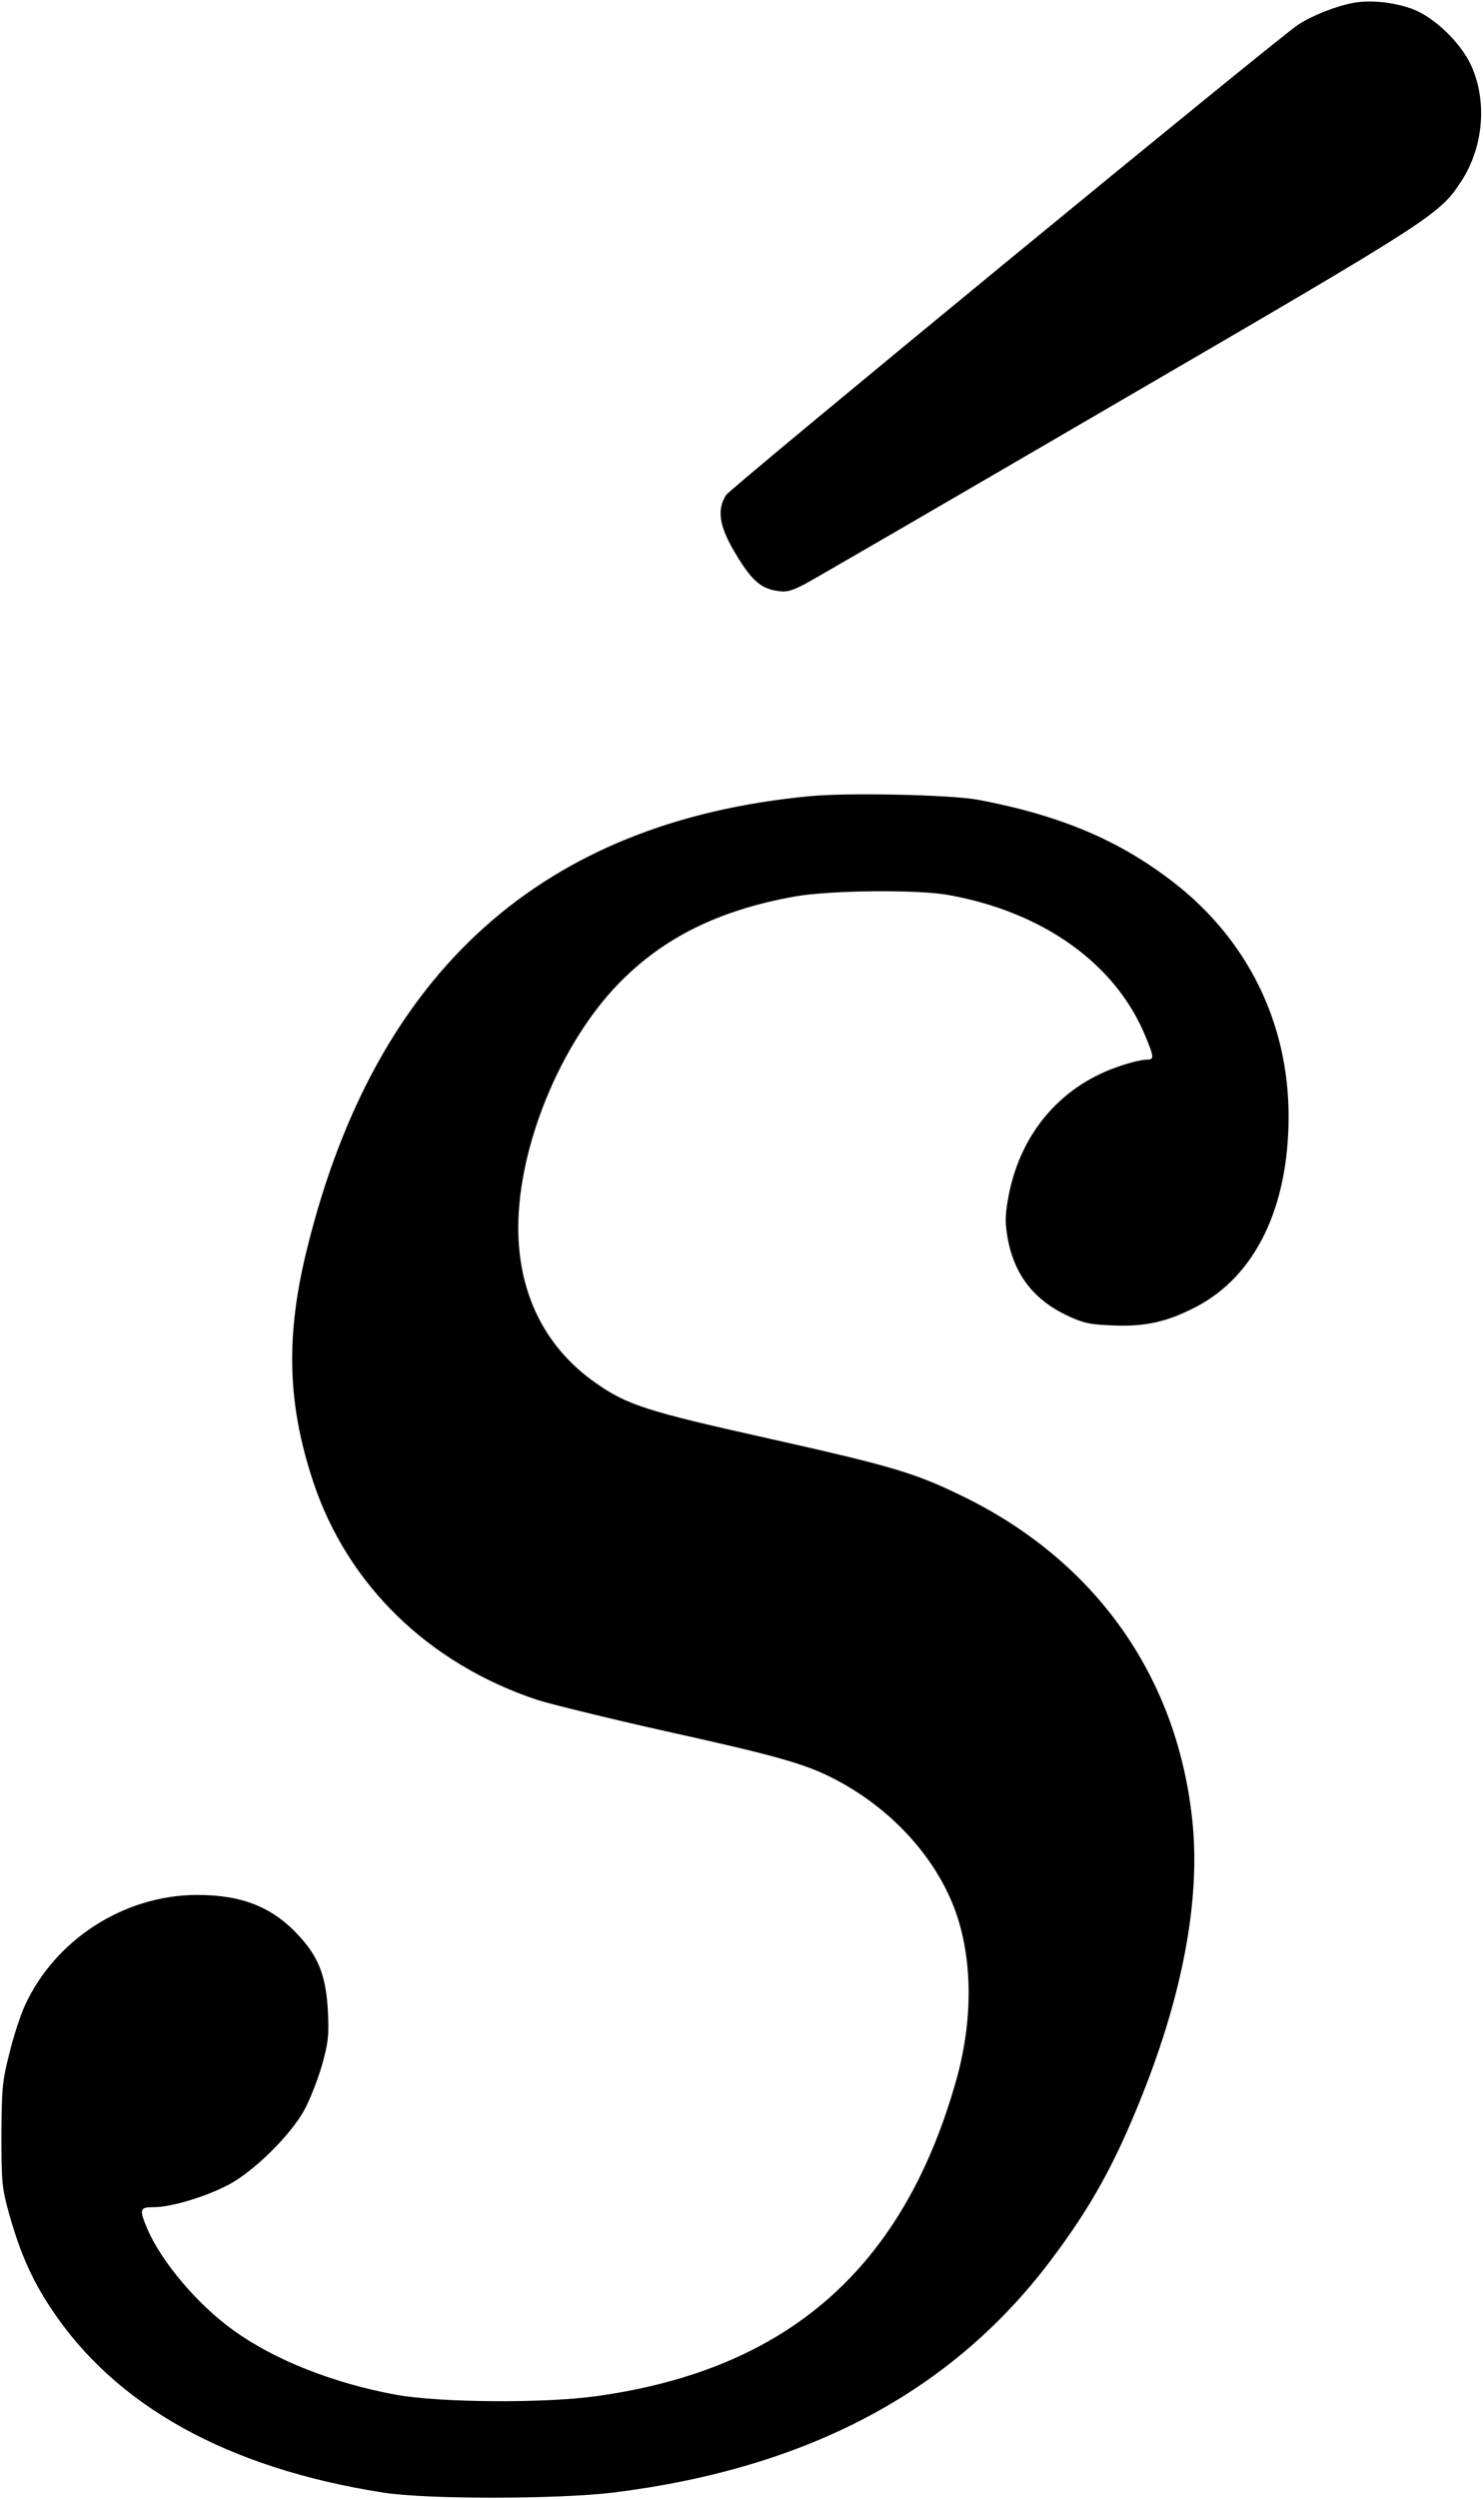 <?xml version="1.0" standalone="no"?>
<!DOCTYPE svg PUBLIC "-//W3C//DTD SVG 20010904//EN"
 "http://www.w3.org/TR/2001/REC-SVG-20010904/DTD/svg10.dtd">
<svg version="1.0" xmlns="http://www.w3.org/2000/svg"
 width="524pt" height="882pt" viewBox="0 0 524 882"
 preserveAspectRatio="xMidYMid meet">
<g transform="translate(0,882) scale(0.1,-0.1)"
fill="#000000" stroke="none">
<path d="M4780 8810 c-62 -11 -147 -45 -196 -77 -82 -55 -2002 -1633 -2020
-1660 -33 -51 -25 -108 29 -200 57 -97 91 -129 148 -138 34 -6 51 -2 98 22 31
16 530 306 1110 644 1122 653 1133 661 1212 781 77 120 91 280 34 406 -36 80
-130 171 -207 200 -65 24 -148 33 -208 22z"/>
<path d="M2860 6010 c-945 -89 -1533 -617 -1775 -1594 -77 -309 -71 -549 21
-826 121 -364 407 -642 792 -770 48 -15 251 -65 452 -110 385 -85 487 -114
585 -163 196 -98 354 -263 429 -447 70 -173 75 -398 13 -620 -187 -665 -594
-1023 -1271 -1117 -187 -26 -554 -23 -708 5 -219 40 -427 122 -572 226 -126
90 -255 241 -306 360 -29 69 -27 76 23 76 61 0 181 36 262 78 90 47 218 173
268 262 20 36 48 107 63 158 23 81 26 107 22 190 -6 124 -32 193 -100 267 -94
104 -202 147 -363 147 -257 -1 -500 -157 -607 -390 -16 -35 -41 -111 -55 -170
-25 -96 -27 -126 -28 -287 0 -166 2 -188 27 -278 39 -138 80 -232 148 -334
227 -344 621 -563 1170 -650 156 -25 622 -24 818 0 686 86 1193 356 1542 819
141 187 227 341 323 583 142 356 203 681 179 950 -48 521 -342 939 -823 1169
-163 79 -246 103 -684 201 -421 94 -491 116 -603 195 -178 125 -272 315 -272
547 0 287 149 650 354 861 157 162 354 260 623 308 125 22 434 25 543 5 337
-61 592 -245 696 -502 30 -73 30 -79 1 -79 -13 0 -53 -9 -88 -21 -207 -67
-351 -231 -396 -451 -14 -73 -15 -97 -6 -152 22 -132 92 -223 211 -279 57 -27
81 -32 162 -35 114 -5 193 13 294 66 209 109 326 351 326 672 0 329 -144 622
-405 825 -192 149 -400 237 -690 292 -96 18 -456 26 -595 13z"/>
</g>
</svg>
